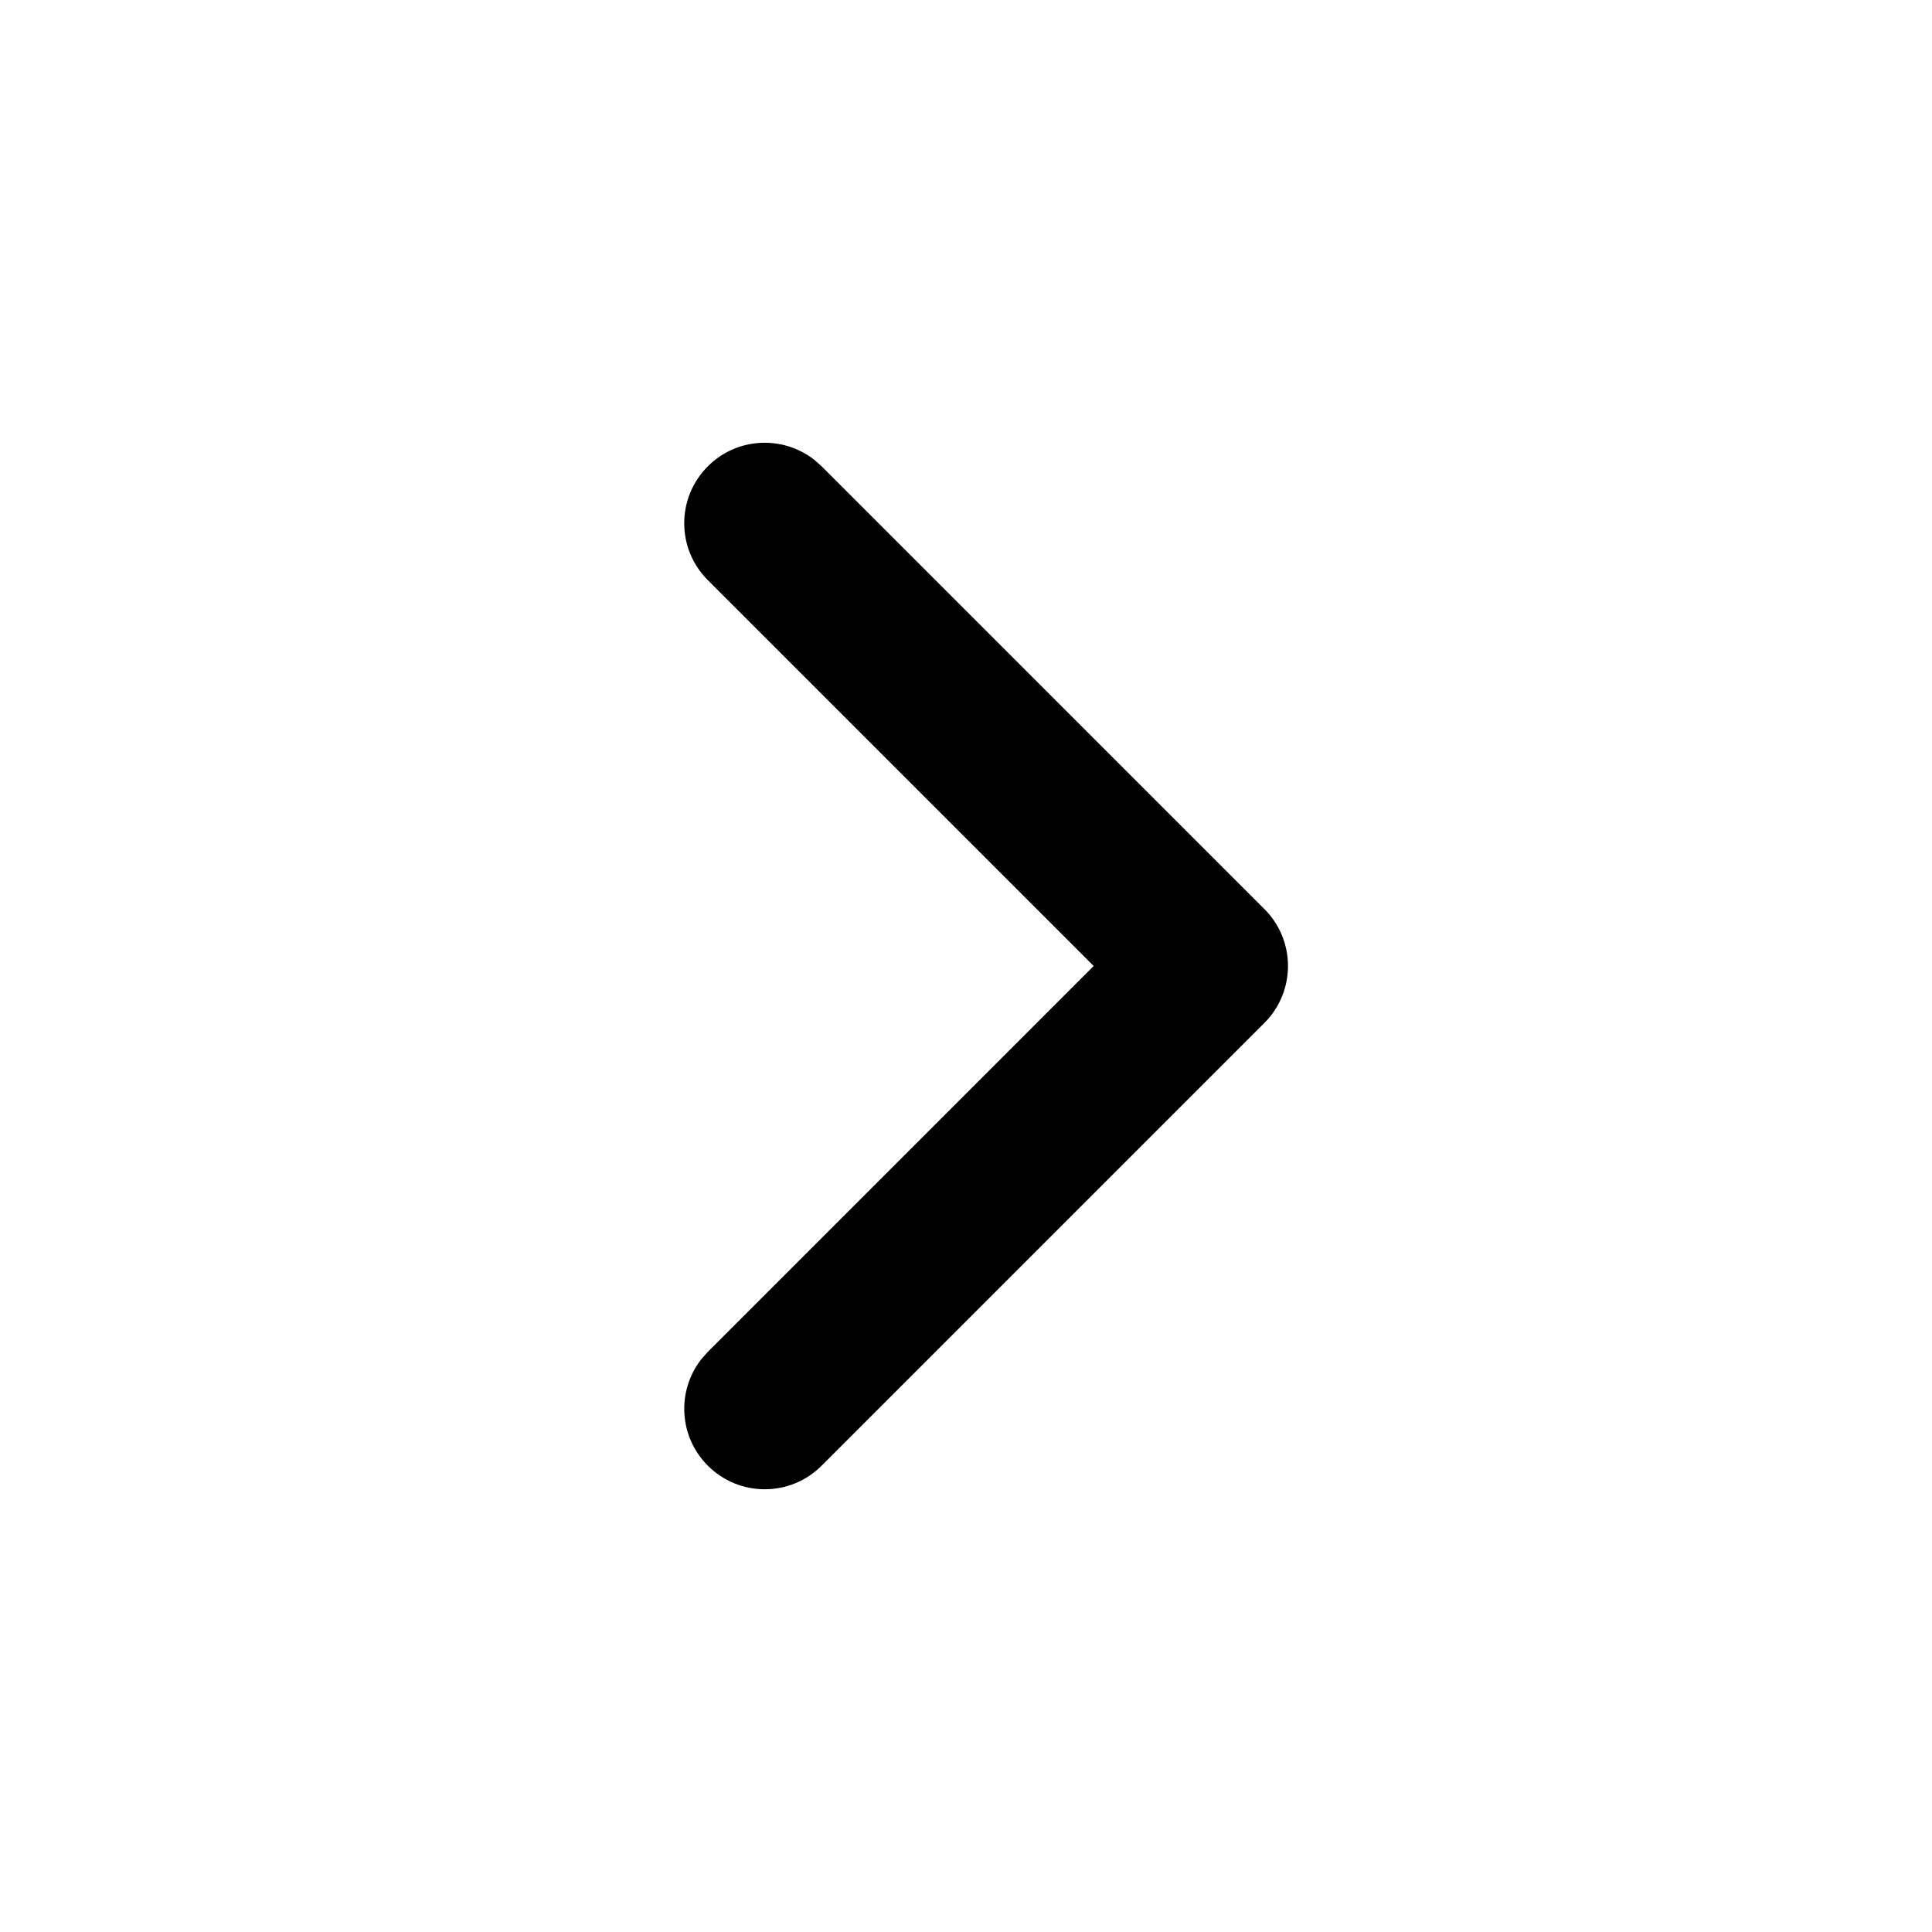 <svg width="24" height="24" viewBox="0 0 24 24" fill-rule="currentColor" xmlns="http://www.w3.org/2000/svg">
<path d="M10.113 5.71C9.721 5.405 9.153 5.432 8.793 5.793C8.402 6.183 8.402 6.817 8.793 7.207L13.586 12L8.793 16.793L8.71 16.887C8.405 17.279 8.432 17.847 8.793 18.207C9.183 18.598 9.817 18.598 10.207 18.207L15.707 12.707C15.737 12.677 15.765 12.646 15.79 12.613C15.806 12.592 15.821 12.572 15.835 12.55C16.091 12.162 16.049 11.635 15.707 11.293L10.207 5.793L10.113 5.71Z" fill="currentColor" fill-rule="nonzero"/>
</svg>
